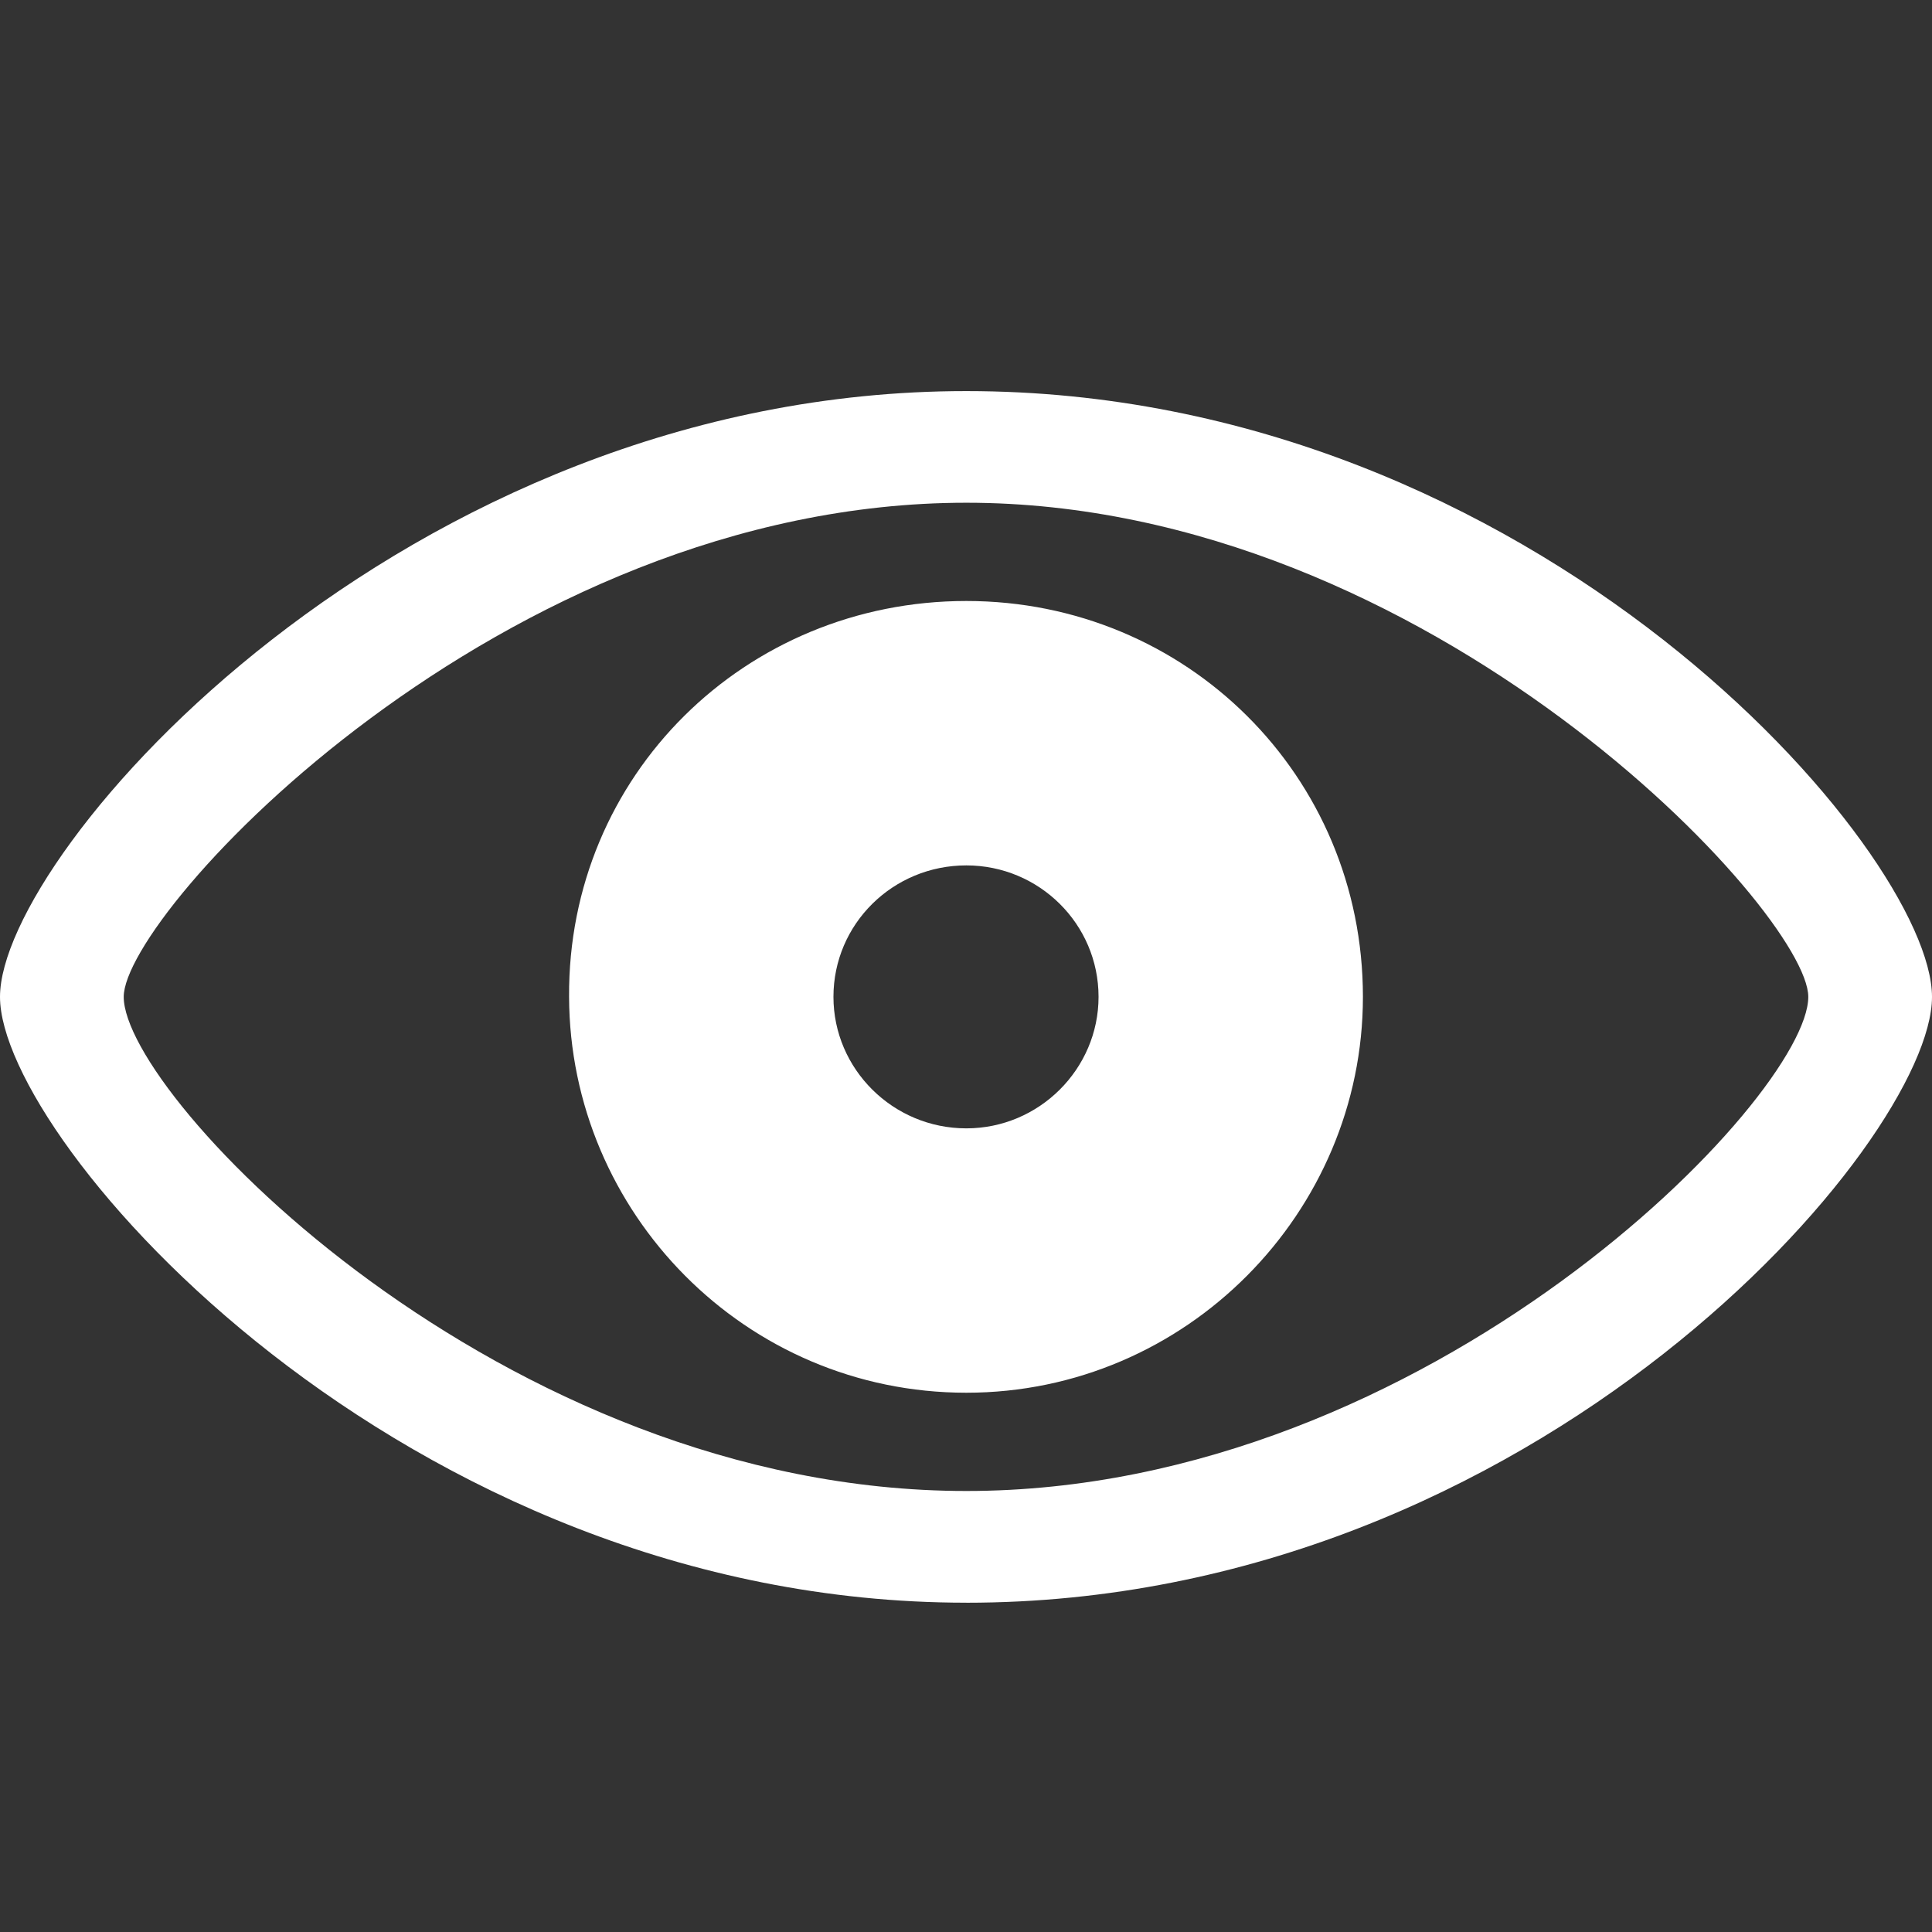 <svg xmlns="http://www.w3.org/2000/svg" width="24px" height="24px" viewBox="0 0 56 56" color="white">
    <rect x="0" y="0" width="56" height="56" fill="#333333" stroke="none"/>
    <path fill="currentColor" d="M28.01 46.456c16.556 0 27.99-13.38 27.99-17.56c0-4.201-11.454-17.56-27.99-17.56C11.68 11.335 0 24.694 0 28.895c0 4.18 11.659 17.56 28.01 17.56m0-3.238c-13.482 0-24.424-11.434-24.424-14.323c0-2.438 10.942-14.322 24.424-14.322c13.442 0 24.404 11.884 24.404 14.322c0 2.89-10.962 14.323-24.404 14.323m0-2.848c6.373 0 11.495-5.225 11.495-11.475c0-6.413-5.122-11.474-11.495-11.474c-6.413 0-11.556 5.06-11.515 11.474c.02 6.25 5.102 11.475 11.515 11.475m0-7.663c-2.13 0-3.852-1.722-3.852-3.812c0-2.11 1.721-3.81 3.852-3.81c2.11 0 3.832 1.7 3.832 3.81c0 2.09-1.721 3.812-3.832 3.812"/>
</svg>